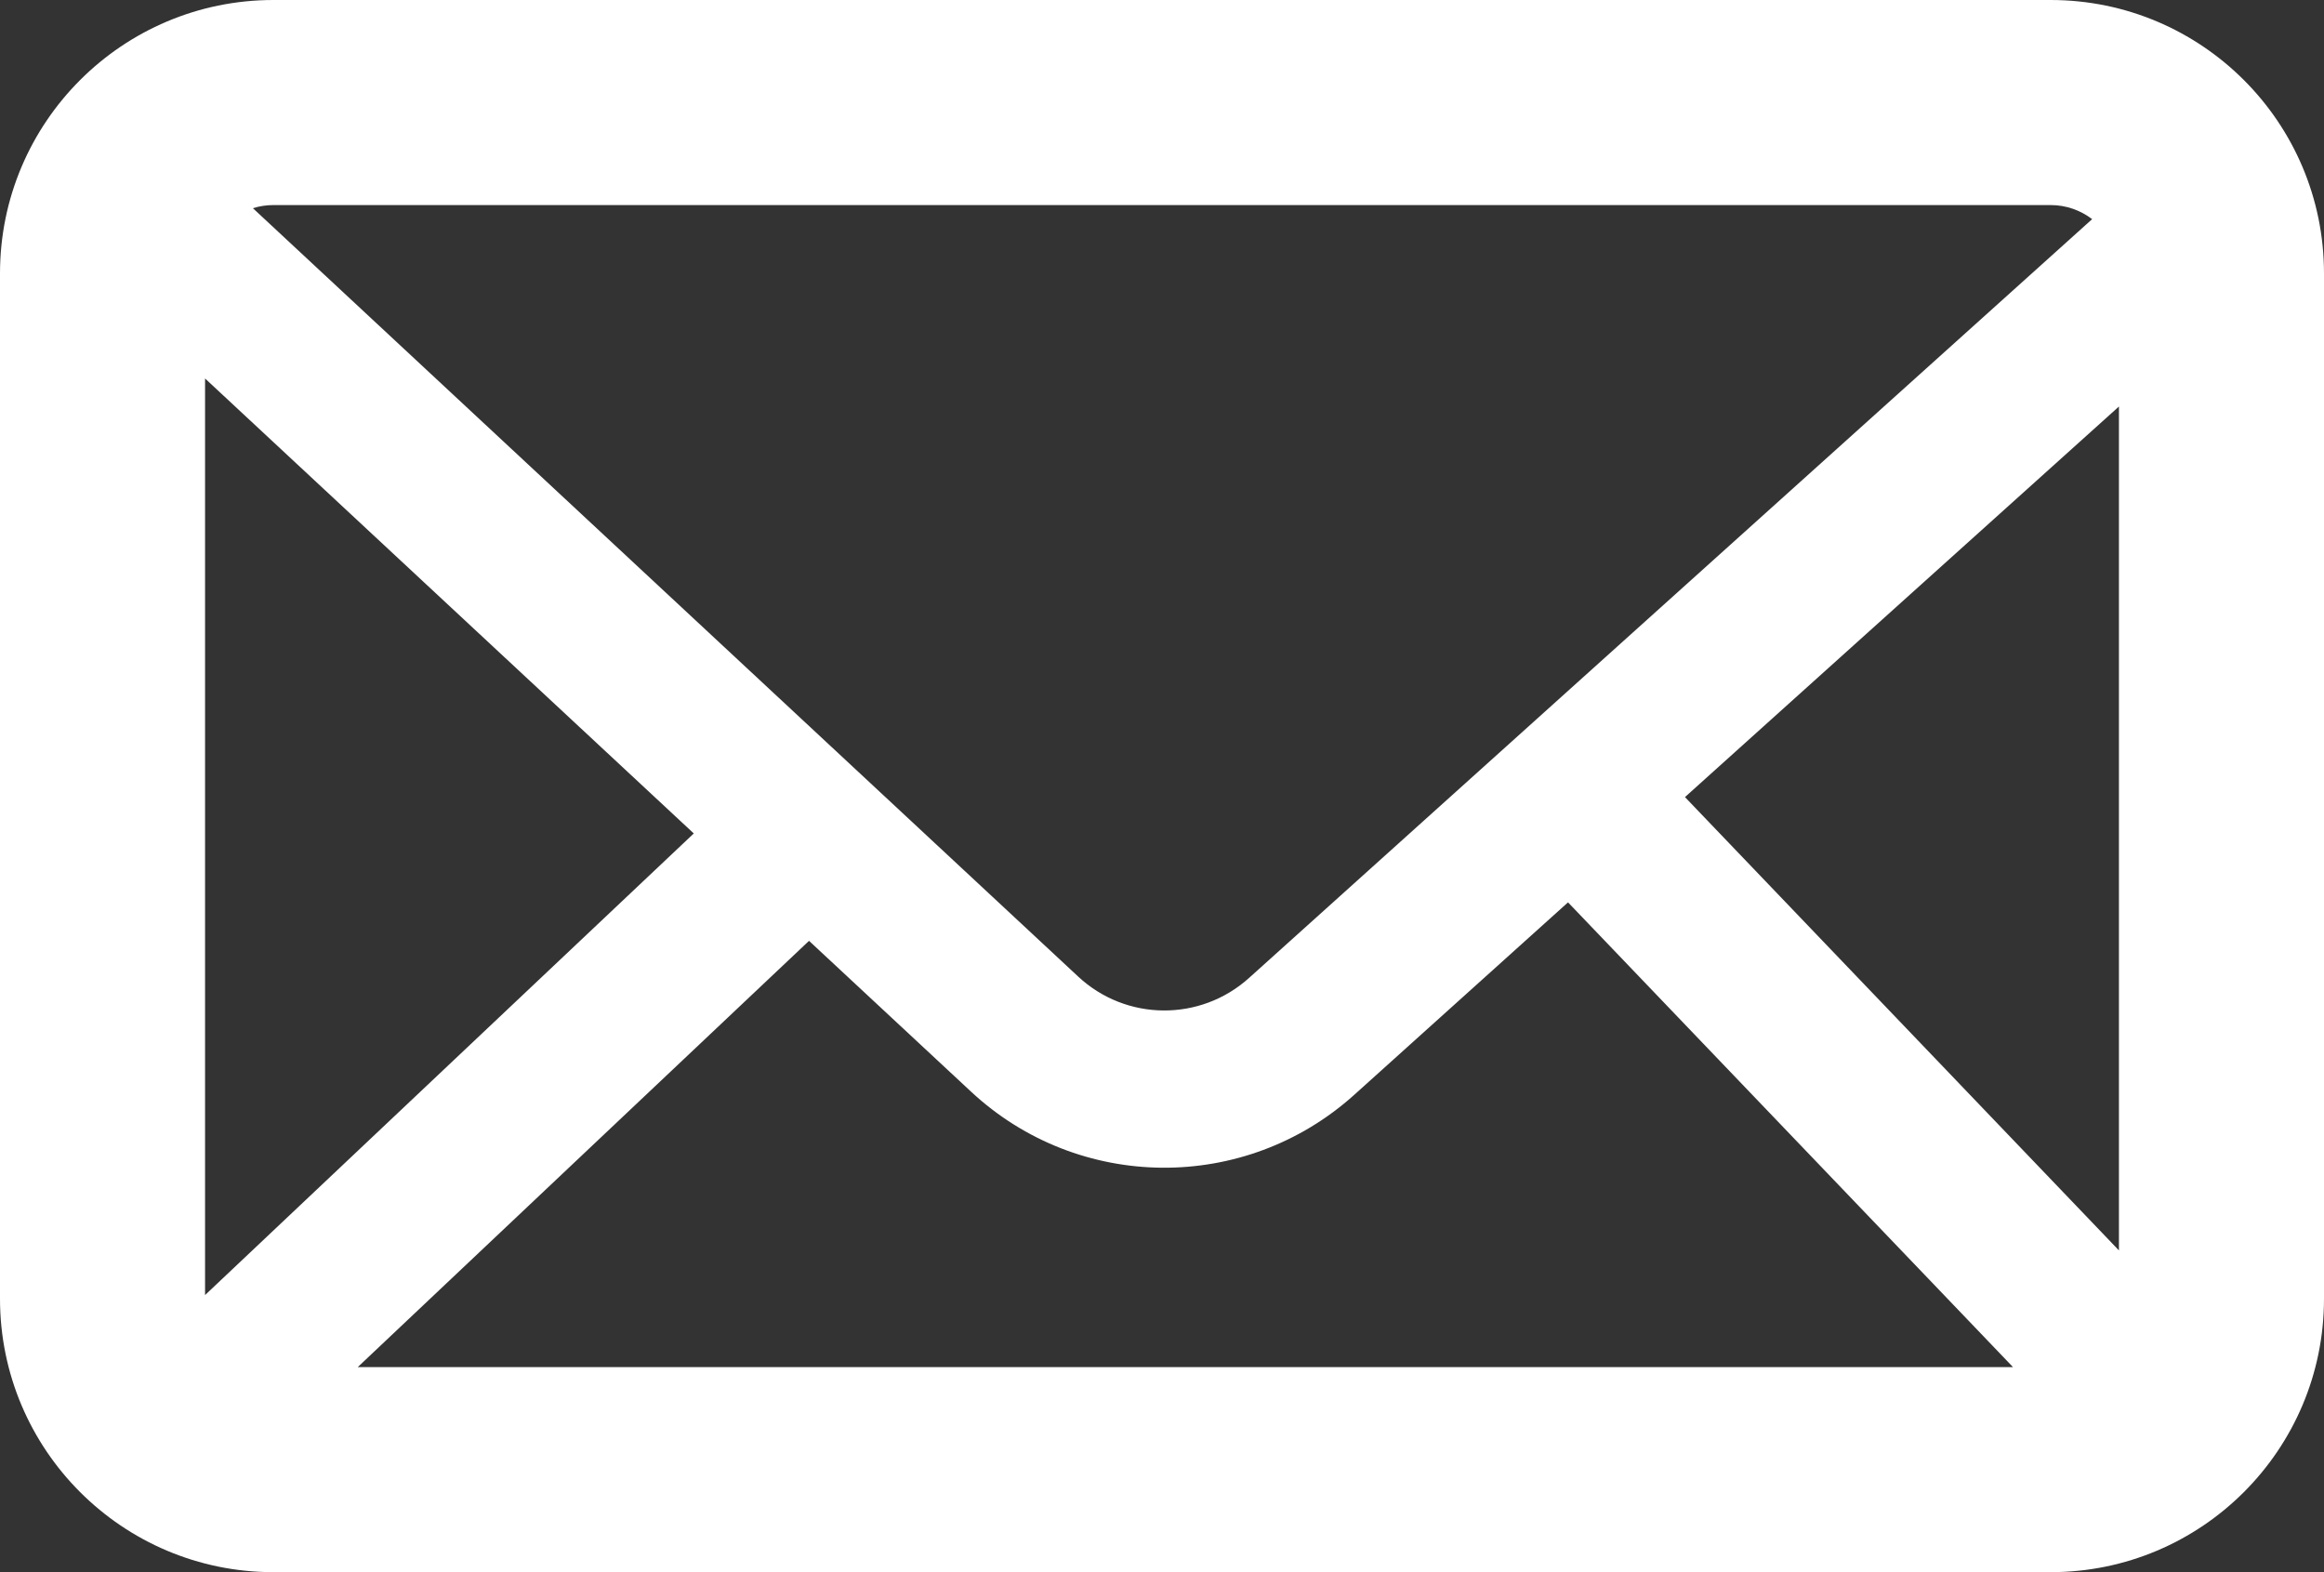 <svg width="34" height="23" viewBox="0 0 34 23" fill="none" xmlns="http://www.w3.org/2000/svg">
<rect x="0" y="0" width="34" height="23" fill="#333333" stroke="none"/>
<path fill-rule="evenodd" clip-rule="evenodd" d="M4 3H30C30.229 3 30.439 3.077 30.608 3.206L18.272 14.308C17.559 14.949 16.475 14.94 15.774 14.287L3.7 3.046C3.795 3.016 3.895 3 4 3ZM3 5.537V18.946L10.15 12.193L3 5.537ZM5.234 20H29.45L22.94 13.201L19.811 16.018C18.212 17.456 15.78 17.436 14.206 15.97L11.836 13.764L5.234 20ZM31 18.293V5.947L24.651 11.661L31 18.293ZM0 4C0 1.791 1.791 0 4 0H30C32.209 0 34 1.791 34 4V19C34 21.209 32.209 23 30 23H4C1.791 23 0 21.209 0 19V4Z" fill="white"/>
</svg>
